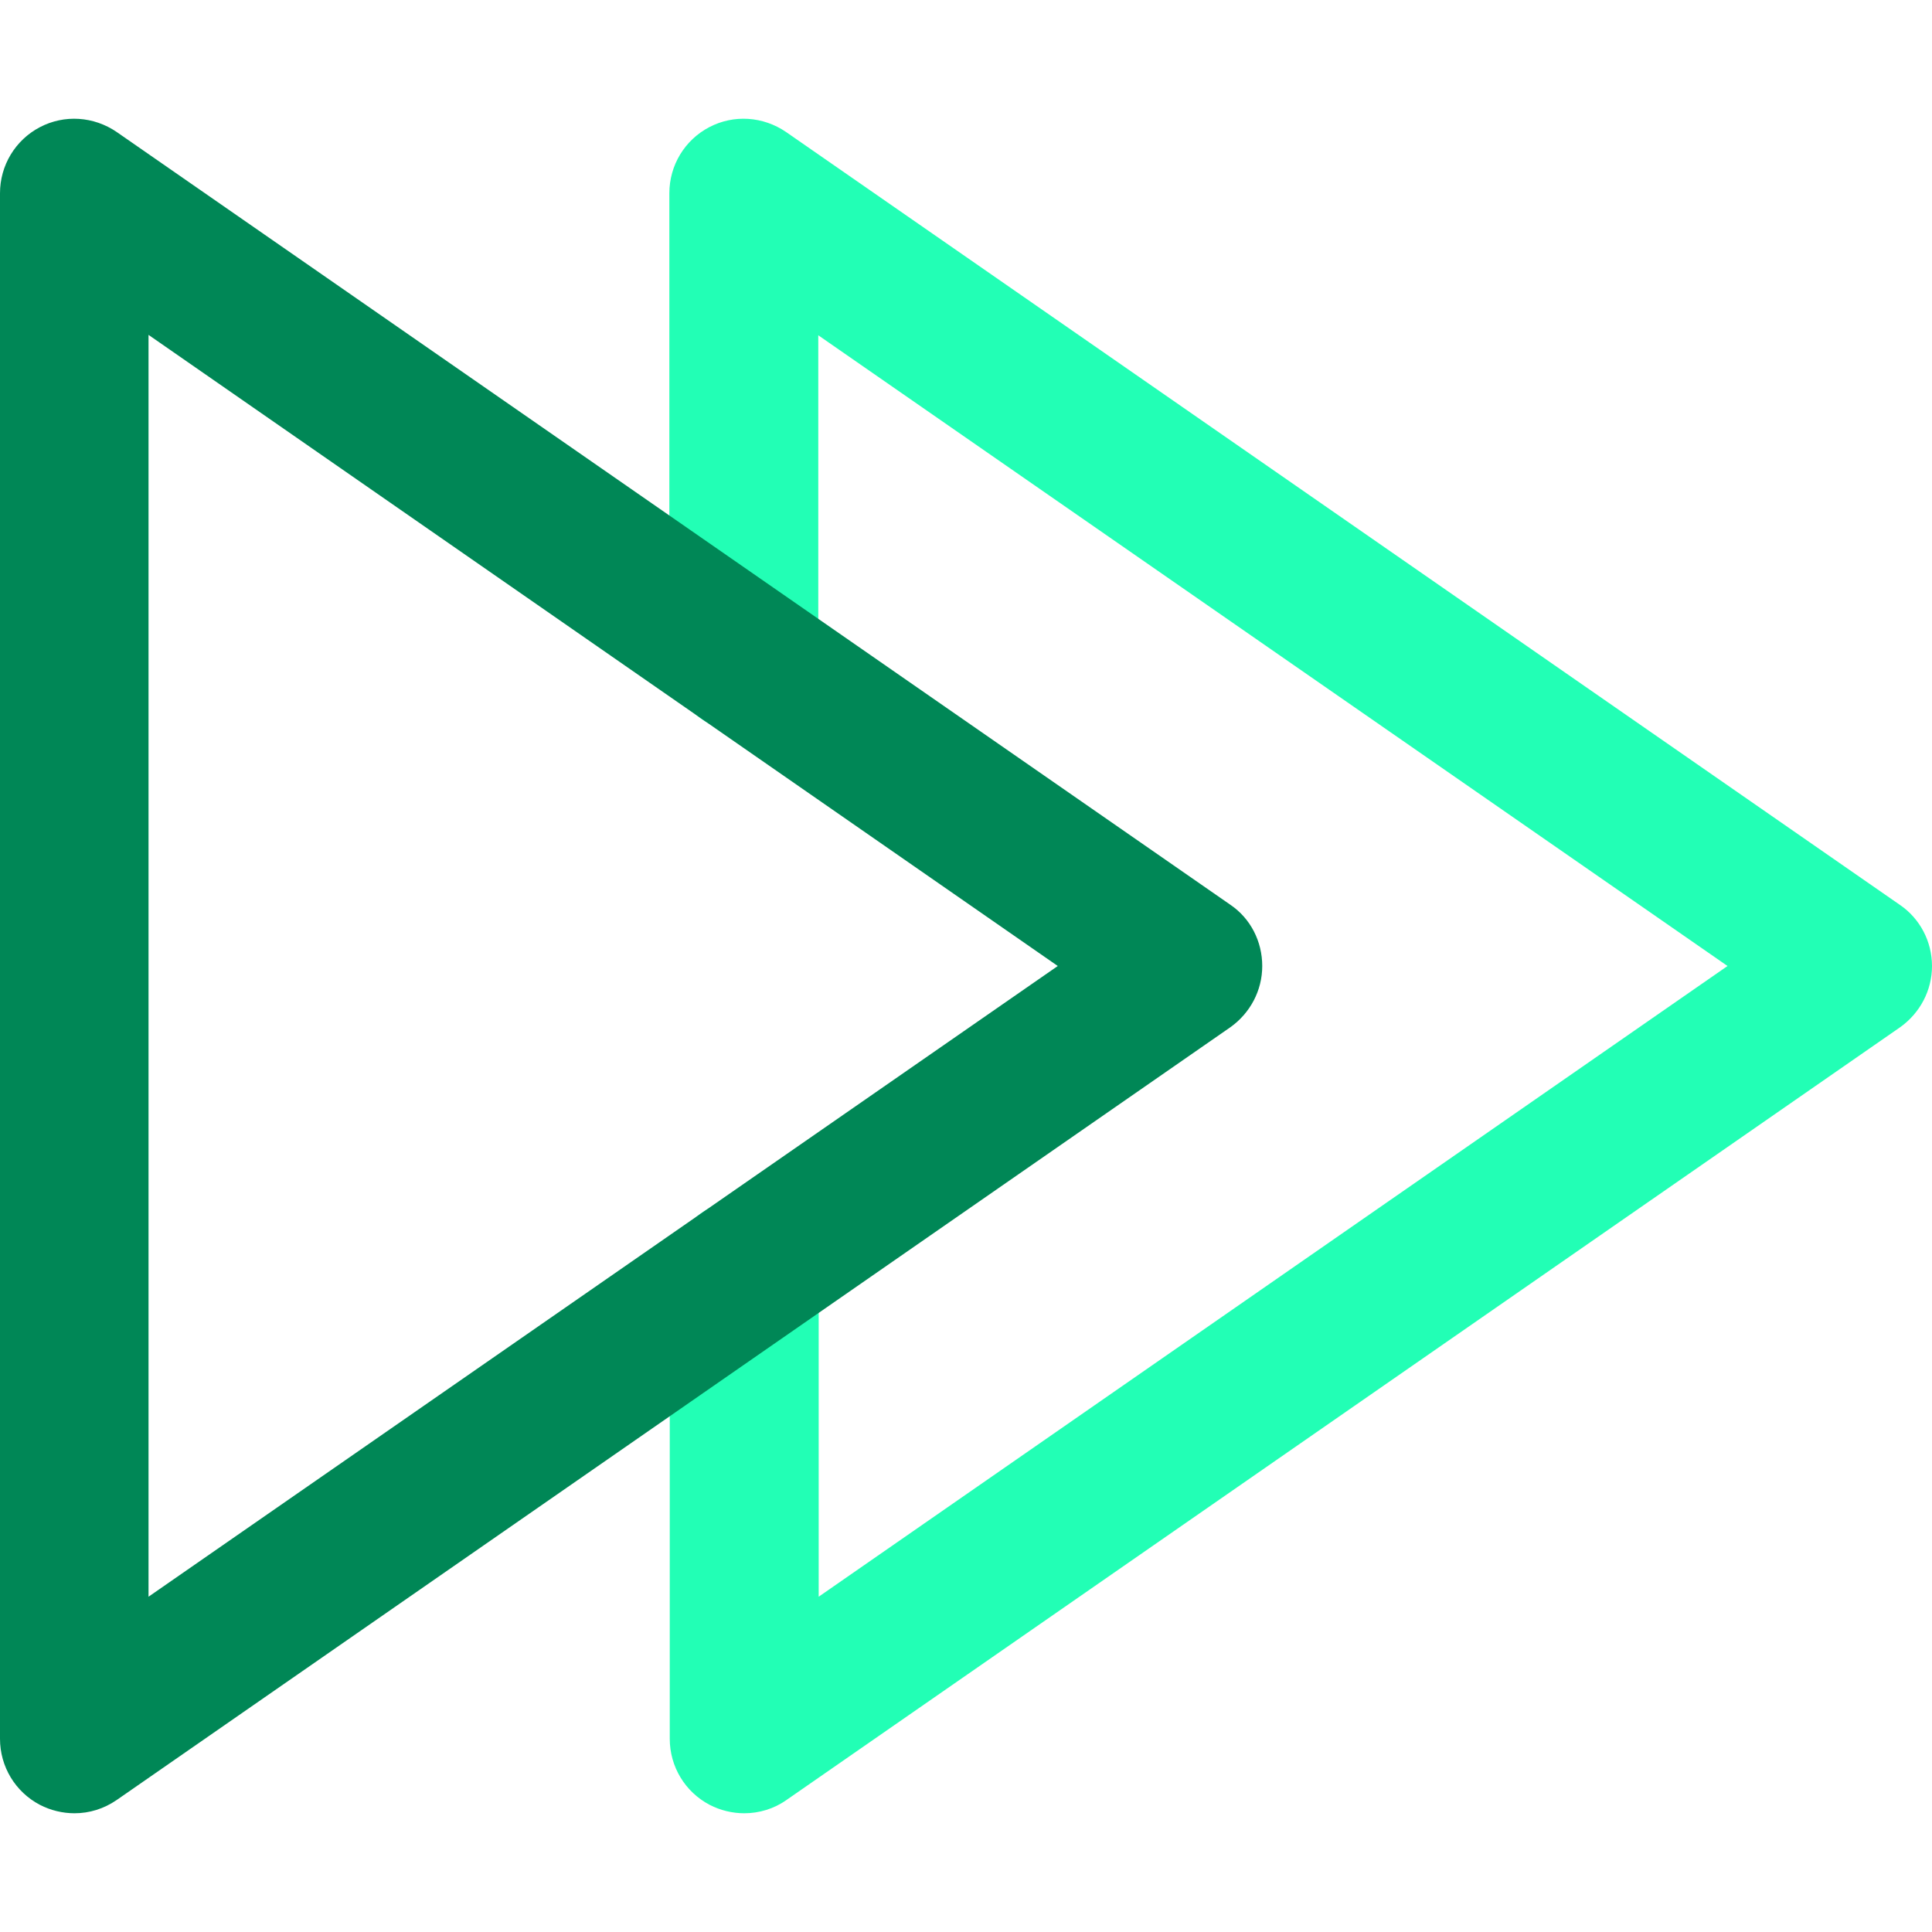 <svg xmlns="http://www.w3.org/2000/svg" enable-background="new 0 0 48 48" viewBox="0 0 48 48"
    id="fast-forward">
    <path fill="#22ffb5"
        d="M18.49,45.05c-0.29,0-0.59-0.07-0.86-0.21c-0.61-0.32-0.99-0.95-0.99-1.64V31.65c0-1.02,0.83-1.85,1.85-1.85
    c1.02,0,1.85,0.83,1.85,1.85v8.02L42.92,24L20.33,8.33v8.01c0,1.02-0.83,1.85-1.85,1.85c-1.02,0-1.85-0.83-1.85-1.85V4.8
    c0-0.69,0.38-1.32,0.99-1.64c0.61-0.32,1.34-0.27,1.91,0.12l27.67,19.2C47.7,22.82,48,23.39,48,24c0,0.61-0.3,1.17-0.79,1.52
    L19.54,44.72C19.23,44.94,18.86,45.05,18.49,45.05z"></path>
    <path fill="#008756"
        d="M1.85,45.05c-0.29,0-0.59-0.07-0.86-0.21C0.38,44.52,0,43.89,0,43.2V4.8c0-0.69,0.38-1.32,0.99-1.64
    C1.6,2.84,2.33,2.89,2.9,3.28l27.67,19.2c0.5,0.34,0.79,0.91,0.79,1.52s-0.3,1.17-0.79,1.52L2.9,44.72
    C2.58,44.94,2.22,45.05,1.85,45.05z M3.69,8.32v31.35L26.28,24L3.69,8.32z"></path>
</svg>